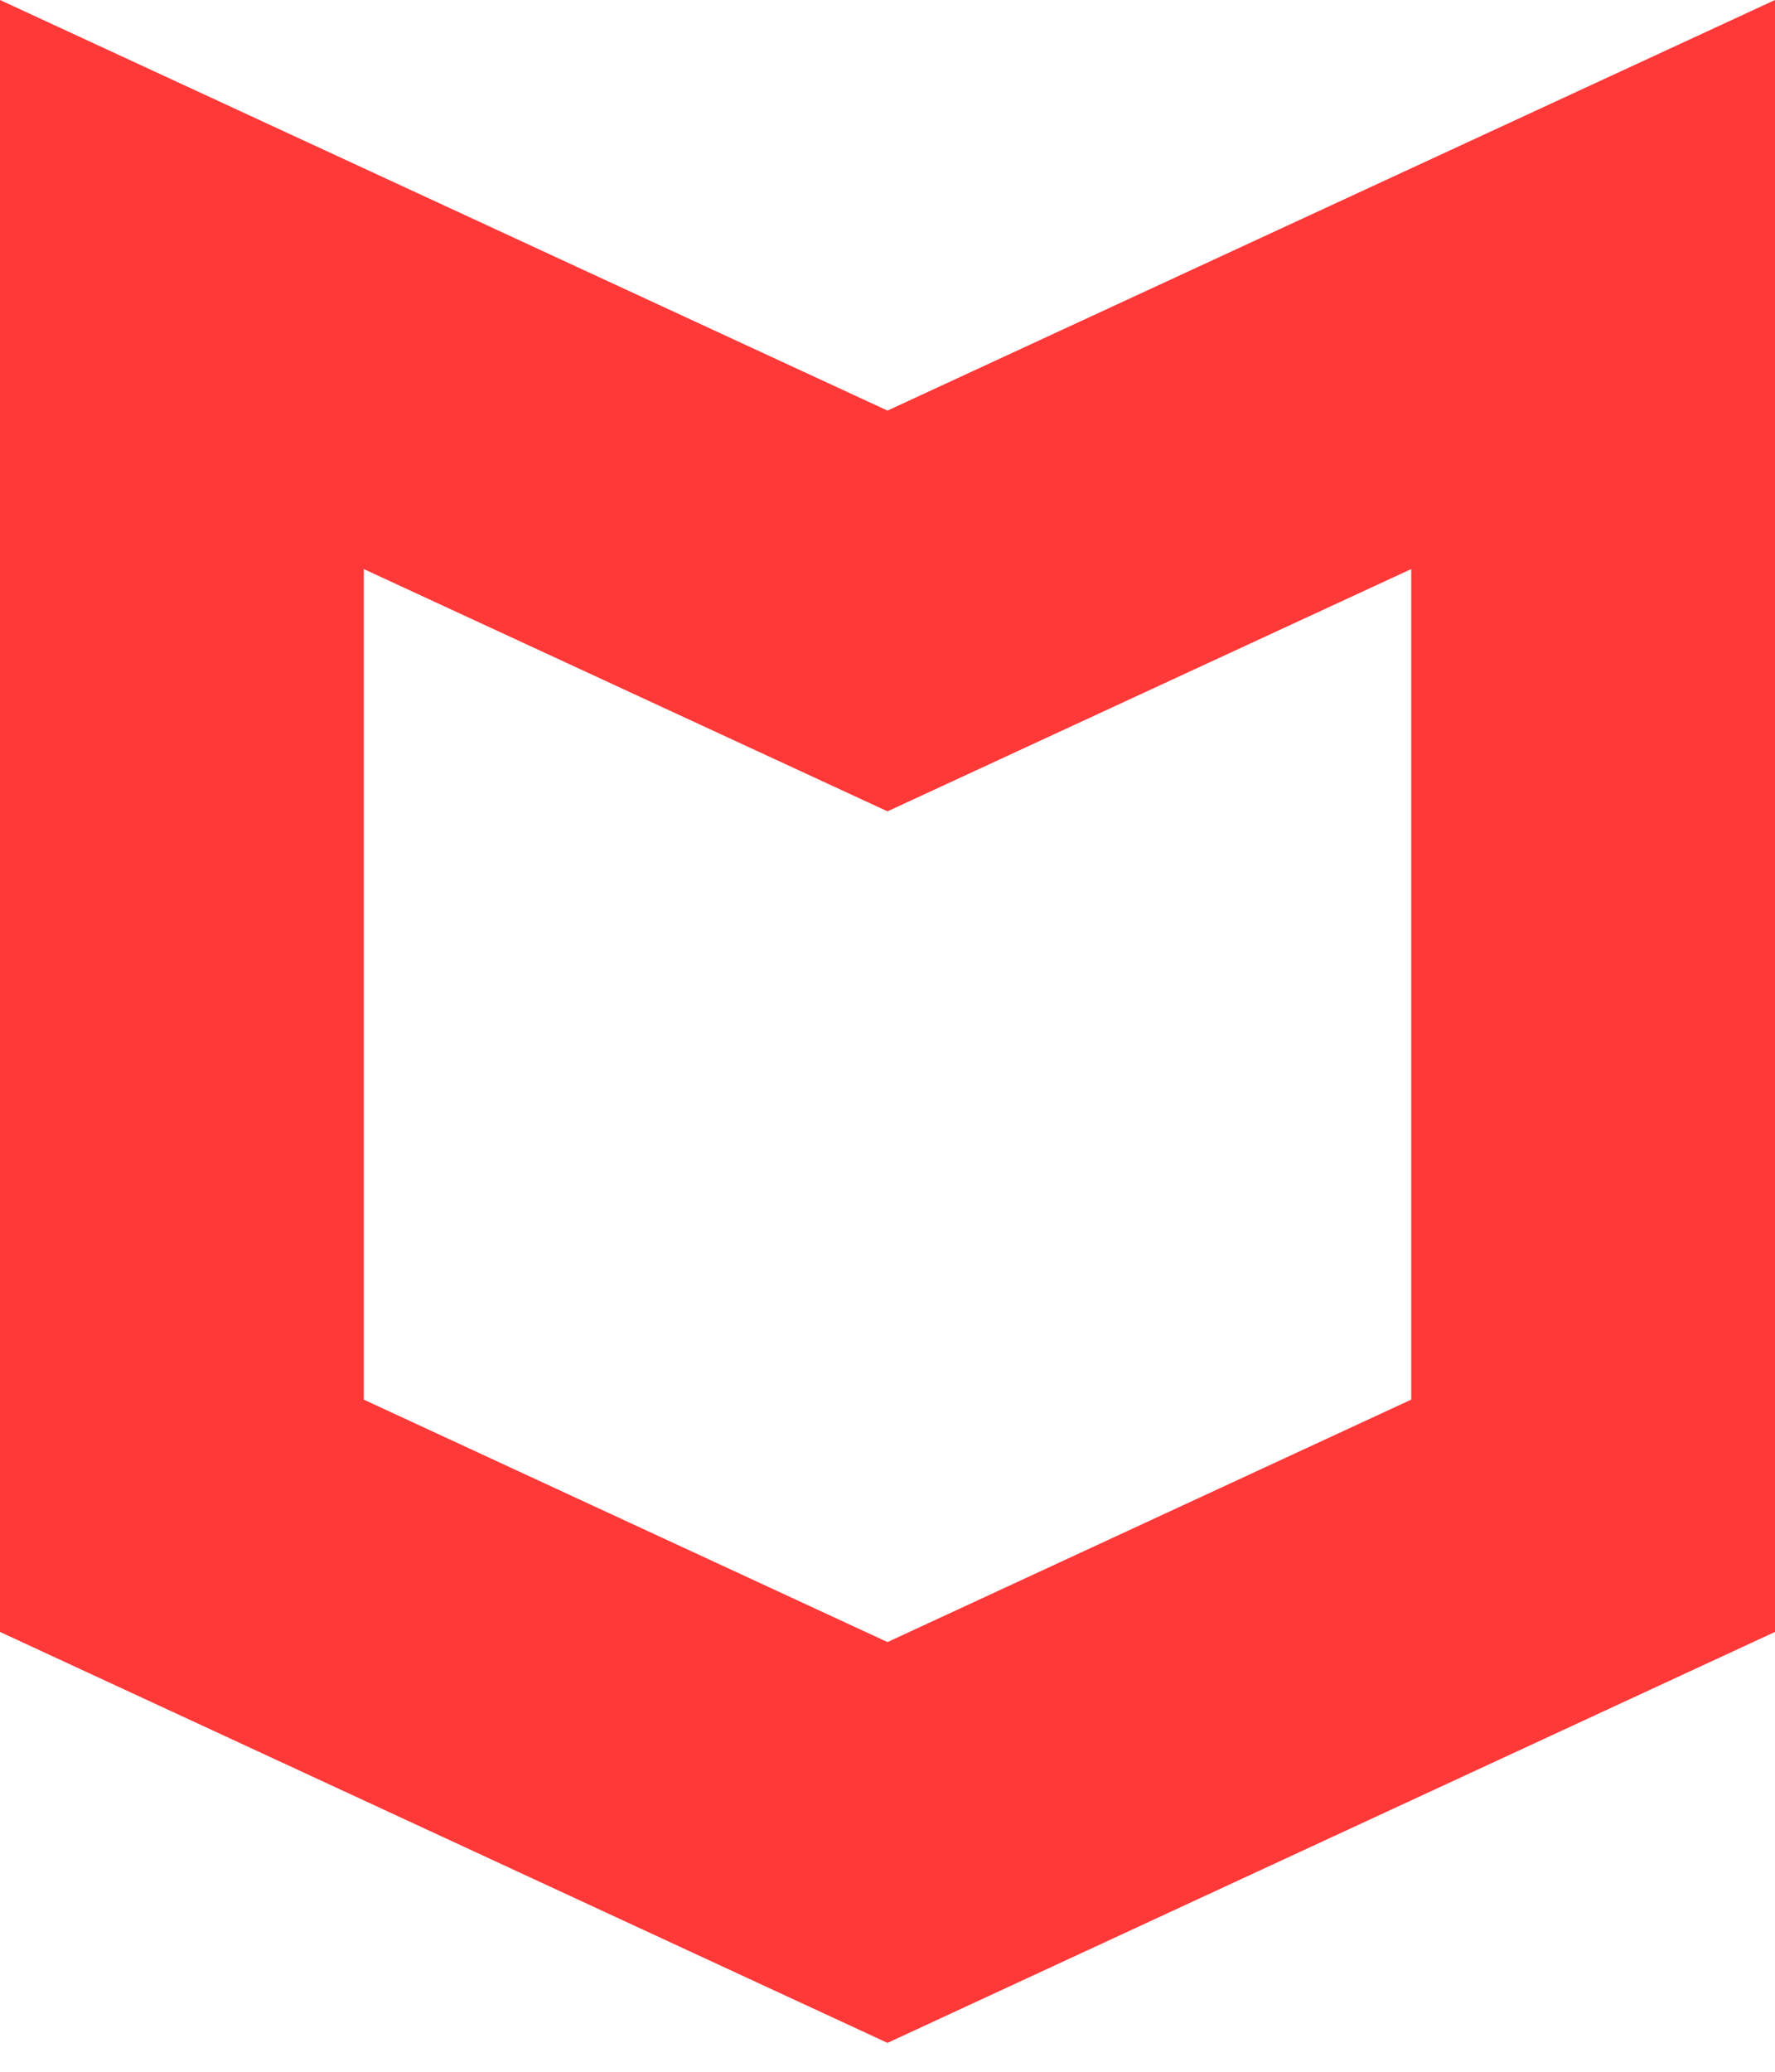 <svg width="60" height="70" viewBox="0 0 60 70" fill="none" xmlns="http://www.w3.org/2000/svg">
<path fill-rule="evenodd" clip-rule="evenodd" d="M12.296 47.29V19.227L30 27.413V13.873L0 0V55.139L30 69.024V55.482L12.296 47.29Z" fill="#FF3838"/>
<path fill-rule="evenodd" clip-rule="evenodd" d="M47.704 47.29V19.227L30 27.413V13.873L60 0V55.139L30 69.024V55.482L47.704 47.29Z" fill="#FF3838"/>
</svg>
